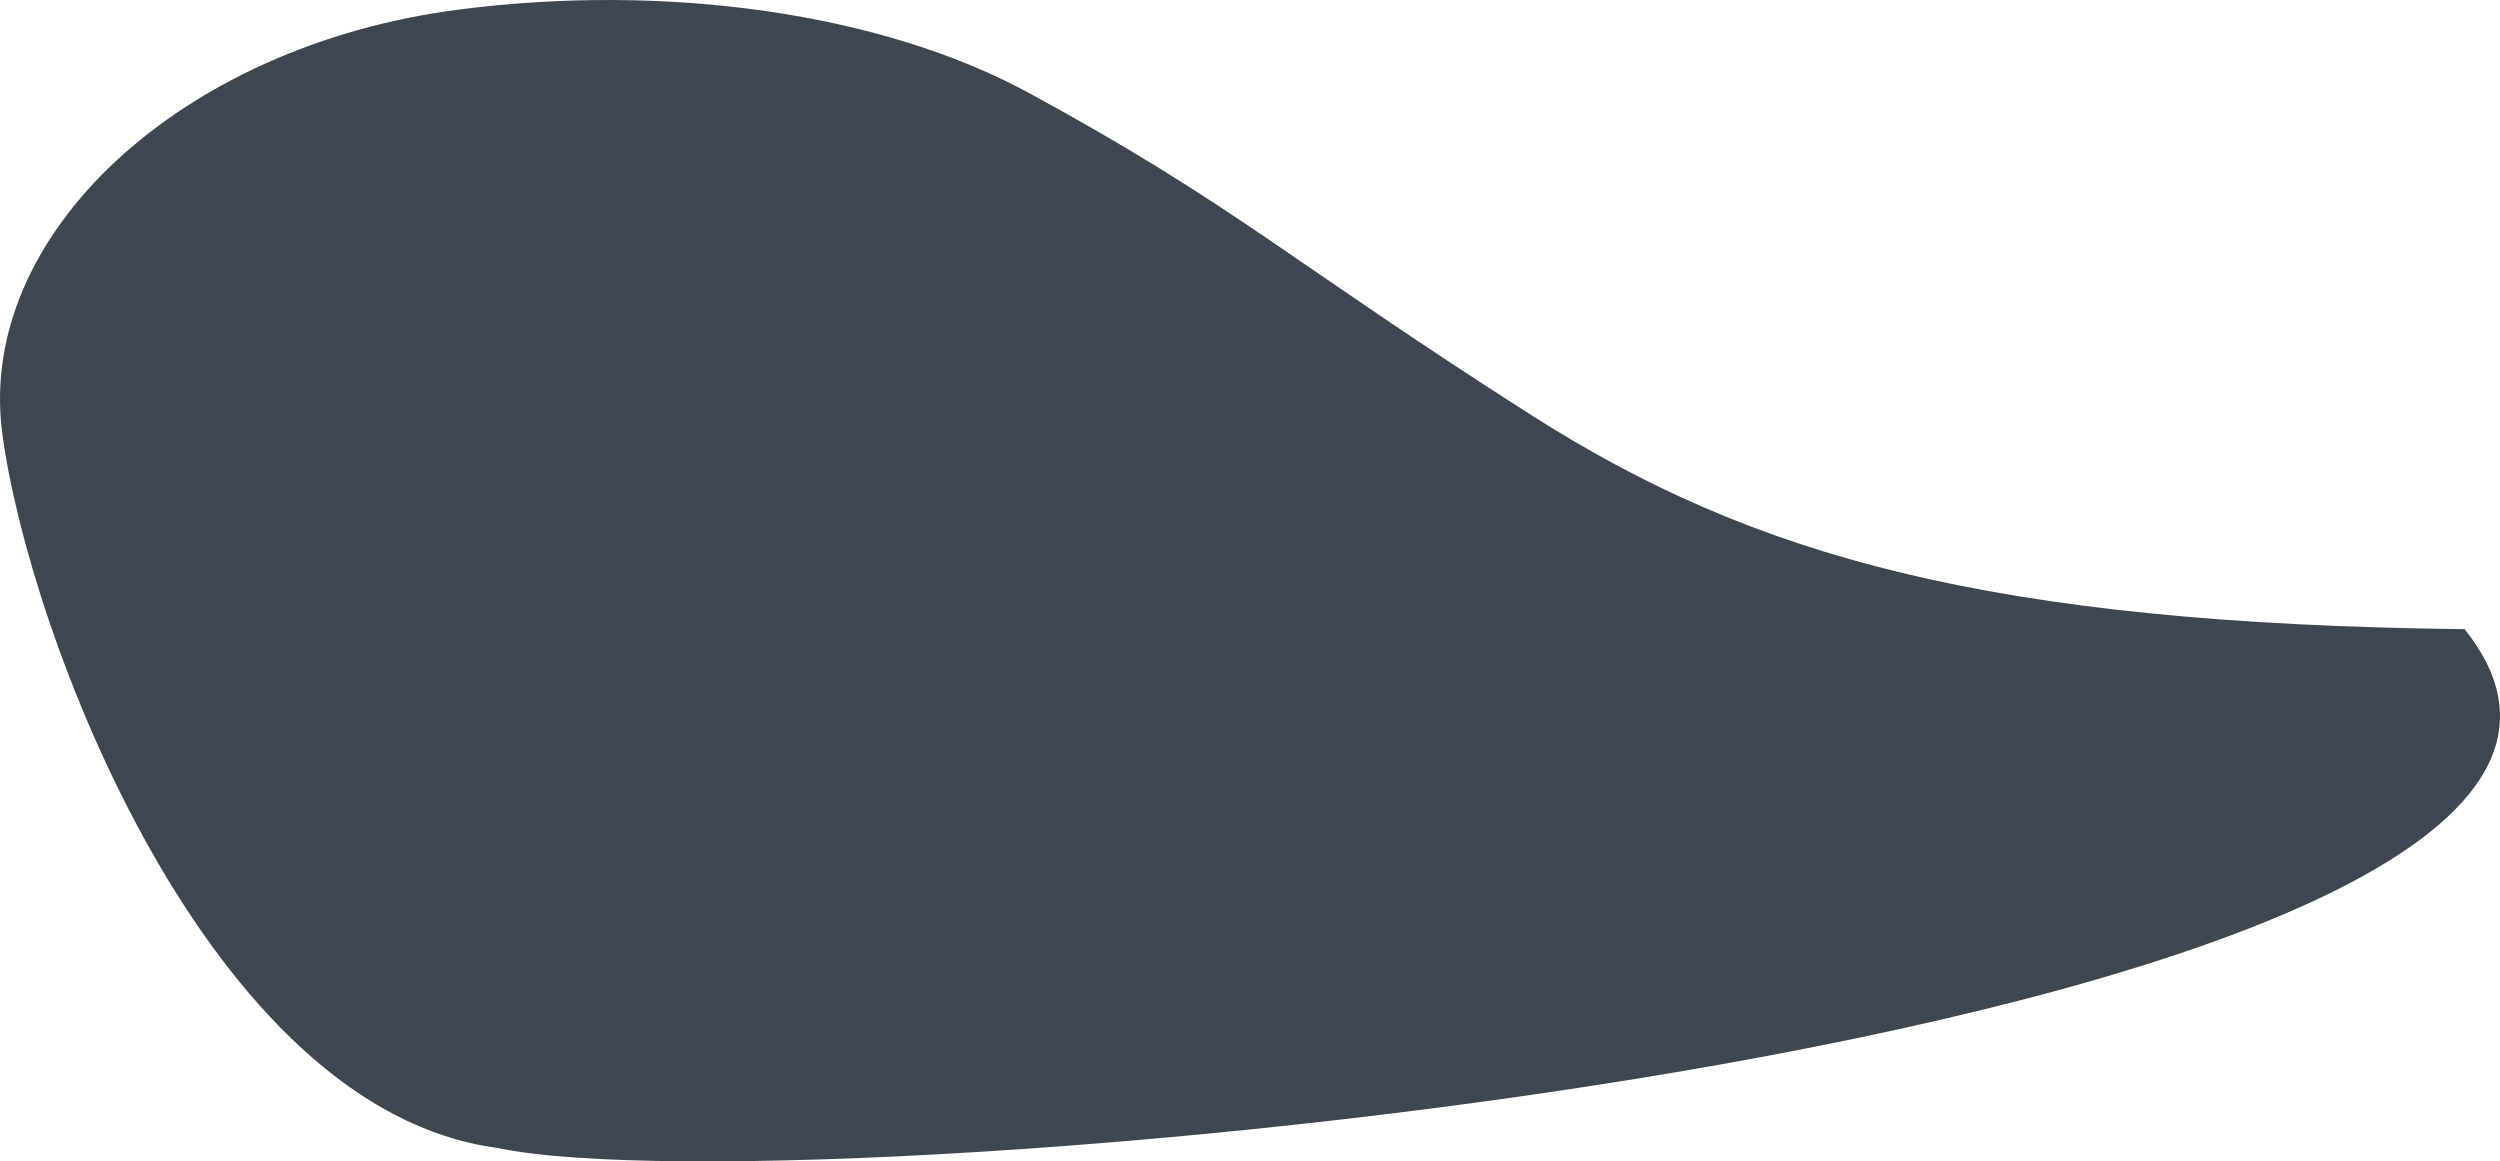 <svg width="790" height="367" viewBox="0 0 790 367" fill="none" xmlns="http://www.w3.org/2000/svg">
<path d="M483.802 131.111C553.912 175.816 628.358 197.058 778.809 198.816C880.666 326.105 256.331 383.852 157.164 362.737C65.466 350.638 8.775 199.118 0.685 136.694C-7.405 74.27 57.083 14.441 144.723 3.061C210.856 -5.526 278.769 4.176 325.101 29.352C390.423 64.846 407.579 82.508 483.802 131.111Z" fill="#3E4751"/>
</svg>

